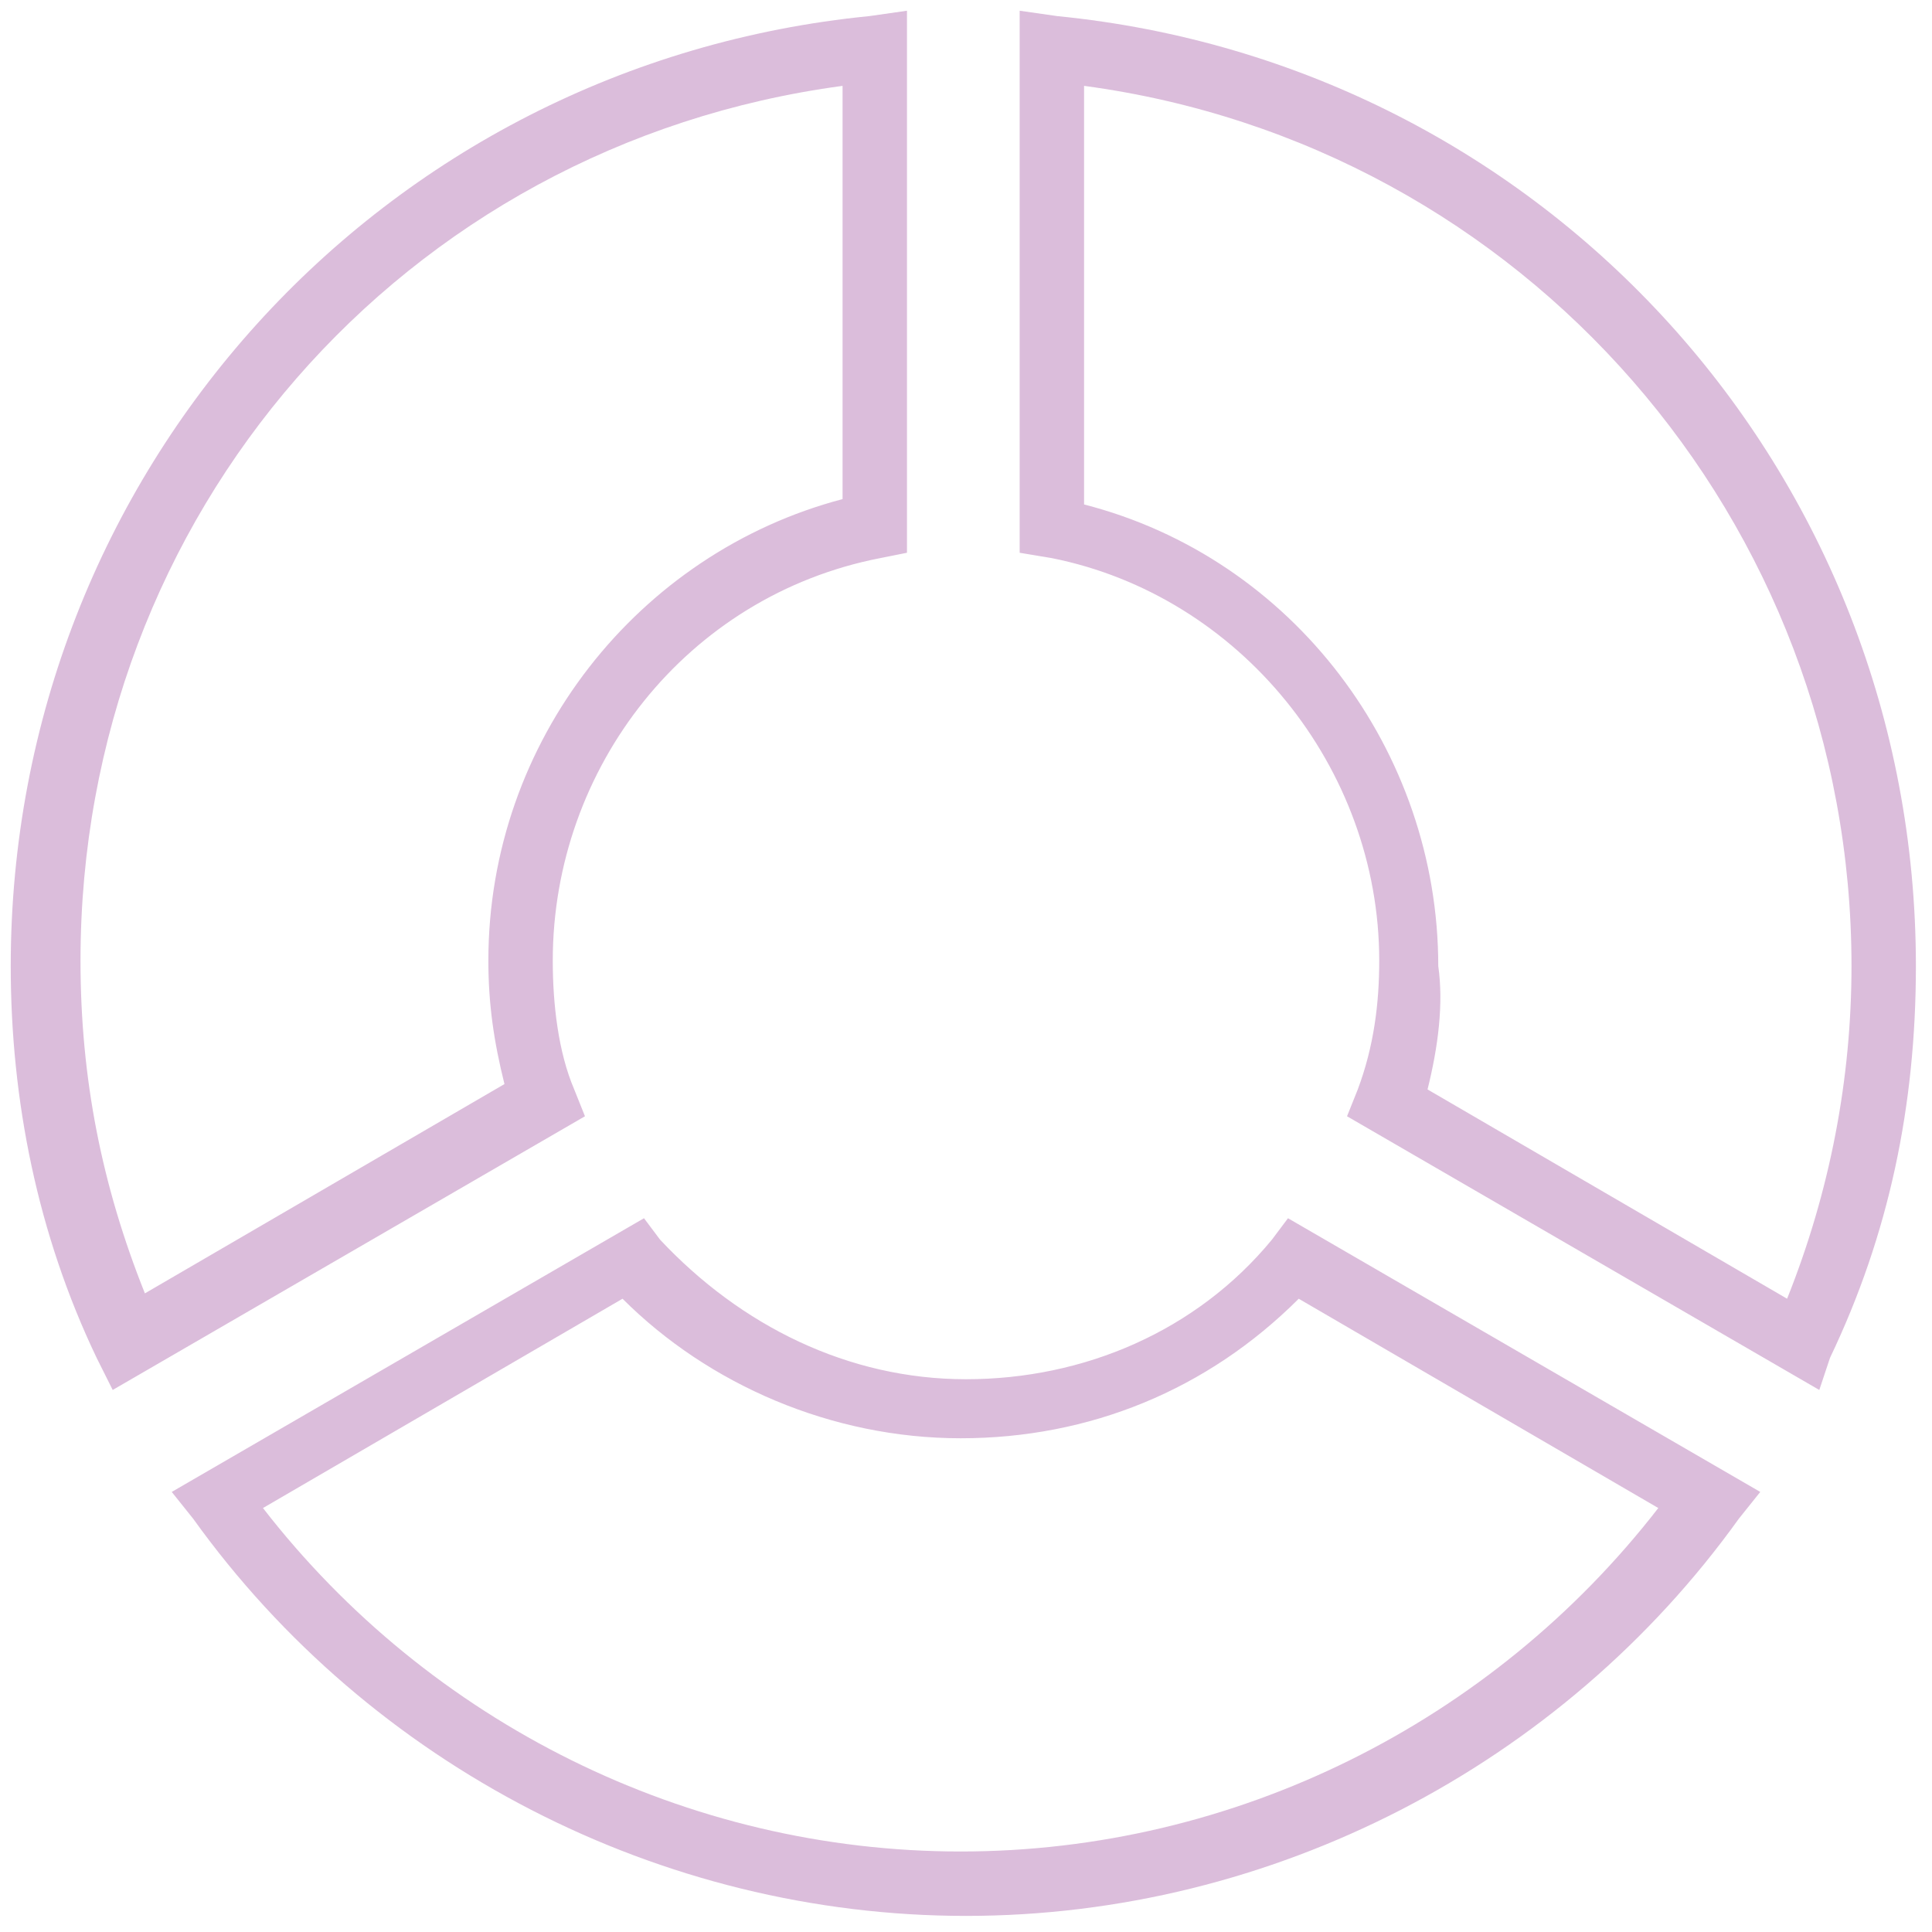<?xml version="1.0" encoding="utf-8"?>
<!-- Generator: Adobe Illustrator 26.3.1, SVG Export Plug-In . SVG Version: 6.00 Build 0)  -->
<svg version="1.1" xmlns="http://www.w3.org/2000/svg" xmlns:xlink="http://www.w3.org/1999/xlink" x="0px" y="0px"
	 viewBox="0 0 36 36" style="enable-background:new 0 0 36 36;" xml:space="preserve">
<style type="text/css">
	.st0{display:none;}
	.st1{display:inline;fill:#ECC6CB;}
	.st2{fill:#DBBDDB;}
	.st3{display:inline;fill:#F7E8C1;}
</style>
<g id="Small-community" class="st0">
	<path id="icon_00000015312612022128719800000003223502581387854015_" class="st1" d="M24.5,35.8c-6.1,0-11-4.9-11-11
		c0-6.1,4.9-11,11-11c6.1,0,11,4.9,11,11C35.6,30.9,30.6,35.8,24.5,35.8z M24.5,15c-5.4,0-9.8,4.4-9.8,9.8s4.4,9.8,9.8,9.8
		c5.4,0,9.8-4.4,9.8-9.8S29.9,15,24.5,15z M8.6,19.5c-4.5,0-8.2-3.7-8.2-8.2s3.7-8.2,8.2-8.2c4.5,0,8.2,3.7,8.2,8.2
		S13.2,19.5,8.6,19.5z M8.6,4.4c-3.8,0-7,3.1-7,7s3.1,7,7,7c3.8,0,7-3.1,7-7S12.5,4.4,8.6,4.4z M23.4,12.5c-3.4,0-6.2-2.8-6.2-6.2
		c0-3.4,2.8-6.2,6.2-6.2c3.4,0,6.2,2.8,6.2,6.2C29.6,9.8,26.8,12.5,23.4,12.5z M23.4,1.4c-2.7,0-4.9,2.2-4.9,4.9
		c0,2.7,2.2,4.9,4.9,4.9c2.7,0,4.9-2.2,4.9-4.9C28.4,3.6,26.1,1.4,23.4,1.4z"/>
</g>
<g id="Small-metrics">
	<path id="icon_00000126294734872038667160000015062427257644818857_" class="st2" d="M2.1,25.9l-0.3-0.6c-1.1-2.3-1.6-4.8-1.6-7.3
		c0-9.2,6.9-16.8,16-17.7l0.7-0.1v10.1l-0.5,0.1c-3.6,0.7-6.1,3.9-6.1,7.5c0,0.8,0.1,1.7,0.4,2.4l0.2,0.5L2.1,25.9z M15.7,1.6
		C7.5,2.7,1.5,9.6,1.5,17.9c0,2.2,0.4,4.2,1.2,6.2l6.7-3.9c-0.2-0.8-0.3-1.5-0.3-2.3c0-4.1,2.8-7.6,6.6-8.6V1.6z M18,35.7
		c-5.7,0-11.1-2.8-14.4-7.4l-0.4-0.5l8.8-5.1l0.3,0.4c1.5,1.6,3.5,2.6,5.7,2.6s4.3-0.9,5.7-2.6l0.3-0.4l8.8,5.1l-0.4,0.5
		C29.1,32.9,23.7,35.7,18,35.7z M4.9,28.1c3.1,4,7.9,6.4,13,6.4c5.1,0,9.9-2.4,13-6.4l-6.7-3.9c-1.7,1.7-3.9,2.6-6.3,2.6
		s-4.7-1-6.3-2.6L4.9,28.1z M33.9,25.9l-8.8-5.1l0.2-0.5c0.3-0.8,0.4-1.6,0.4-2.4c0-3.6-2.6-6.8-6.1-7.5L19,10.3V0.2l0.7,0.1
		c9.1,0.9,16,8.5,16,17.7c0,2.6-0.5,5-1.6,7.3L33.9,25.9z M26.6,20.3l6.7,3.9c0.8-2,1.2-4.1,1.2-6.2c0-8.3-6.1-15.3-14.3-16.4v7.8
		c3.9,1,6.6,4.6,6.6,8.6C26.9,18.7,26.8,19.5,26.6,20.3z"/>
</g>
<g id="Small-outputs" class="st0">
	<path id="icon_00000054943999362008404700000004975856087829397164_" class="st3" d="M13.2,20L0.3,20v-4.5l12.9,0V20z M1.5,18.7
		l10.5,0v-2l-10.5,0V18.7z M20,13.3l-19.7,0V8.8l19.7,0V13.3z M1.5,12.1l17.3,0v-2l-17.3,0V12.1z M26.2,26.6l-25.9,0v-4.5l25.9,0
		V26.6z M1.5,25.4l23.5,0v-2l-23.5,0V25.4z M8.5,6.6l-8.2,0V2.2l8.2,0V6.6z M1.5,5.4l5.7,0v-2l-5.7,0V5.4z M35.9,33.3l-35.6,0v-4.5
		l35.6,0V33.3z M1.5,32l33.1,0v-2L1.5,30V32z"/>
</g>
</svg>
